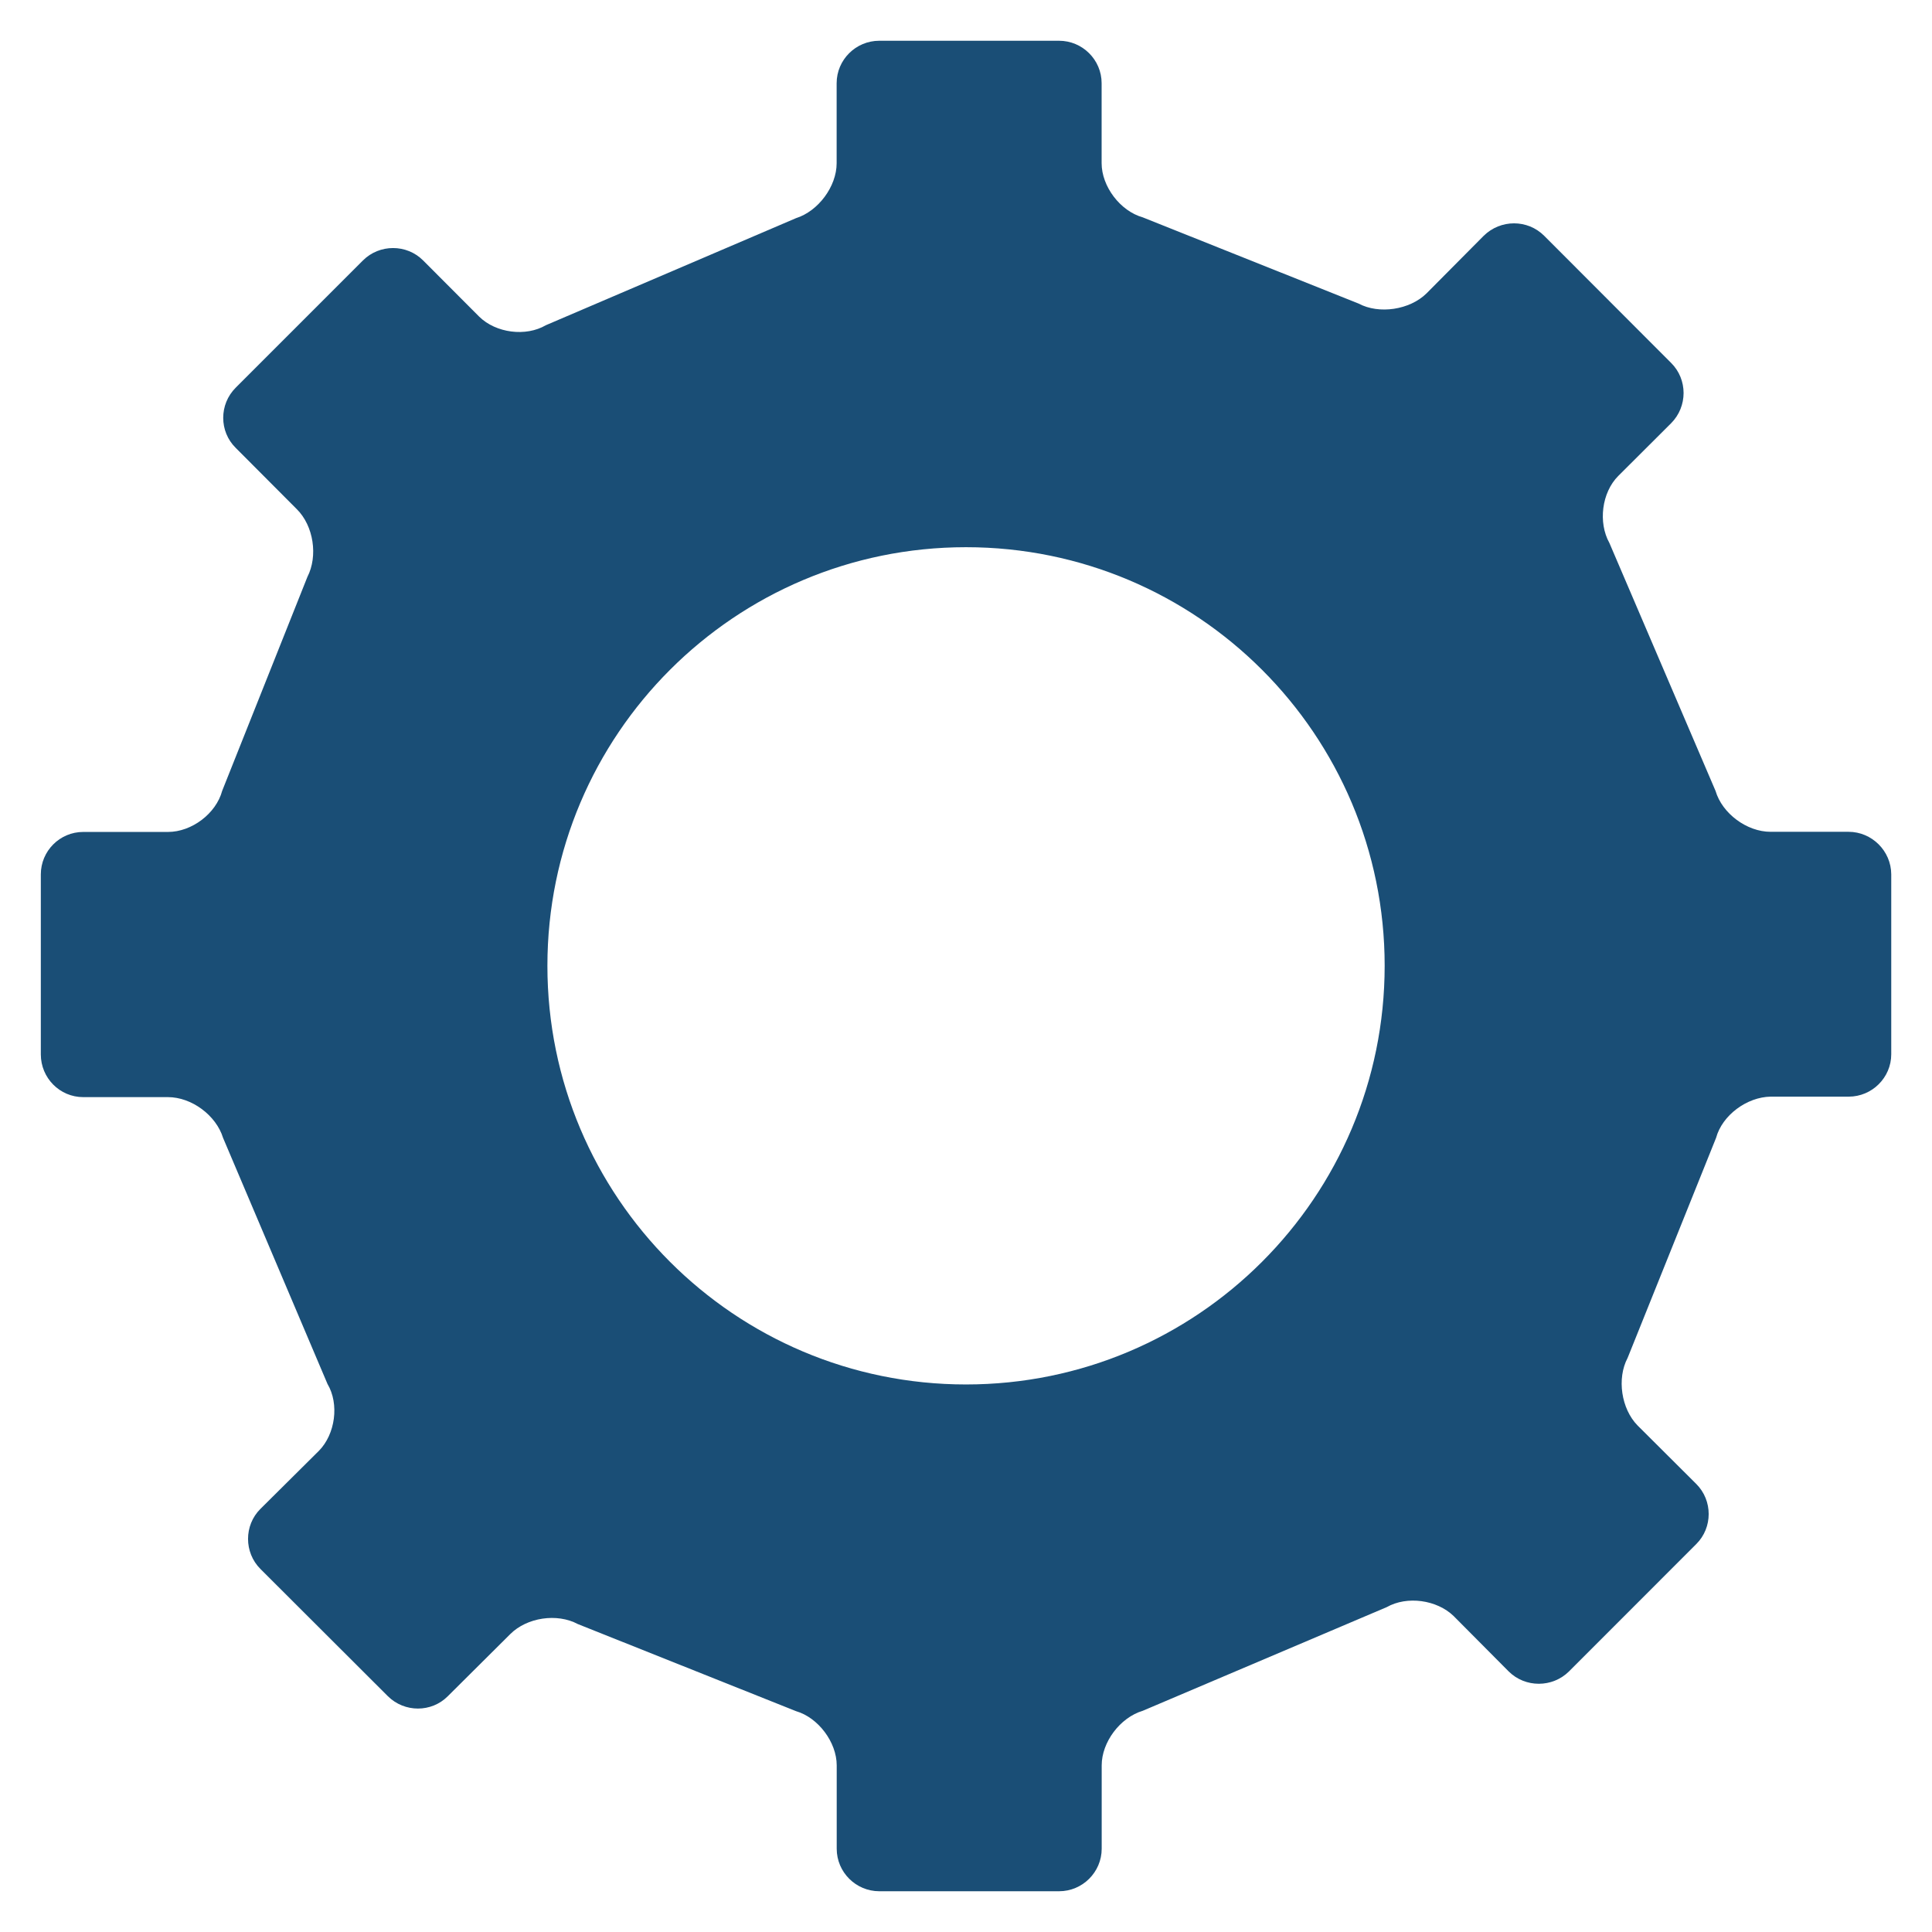 <?xml version="1.0" encoding="utf-8"?>
<!-- Generator: Adobe Illustrator 15.0.0, SVG Export Plug-In . SVG Version: 6.00 Build 0)  -->
<!DOCTYPE svg PUBLIC "-//W3C//DTD SVG 1.1//EN" "http://www.w3.org/Graphics/SVG/1.1/DTD/svg11.dtd">
<svg version="1.1" id="Layer_1" xmlns="http://www.w3.org/2000/svg" xmlns:xlink="http://www.w3.org/1999/xlink" x="0px" y="0px"
	 width="28.348px" height="28.348px" viewBox="0 0 28.348 28.348" enable-background="new 0 0 28.348 28.348" xml:space="preserve">
<g>
	<path fill="#1A4E76" d="M27.124,12.205h-1.145c-0.348,0-0.71-0.269-0.807-0.6l-1.558-3.639c-0.166-0.298-0.113-0.739,0.131-0.983
		l0.775-0.773c0.244-0.245,0.244-0.643,0-0.885L22.658,3.46c-0.244-0.244-0.64-0.244-0.888,0l-0.839,0.845
		c-0.246,0.242-0.696,0.31-0.997,0.149l-3.167-1.265c-0.33-0.093-0.603-0.453-0.603-0.795V1.221c0-0.344-0.282-0.623-0.624-0.623
		h-2.639c-0.343,0-0.625,0.279-0.625,0.623v1.174c0,0.342-0.271,0.704-0.596,0.806L8.009,4.772C7.715,4.944,7.276,4.887,7.031,4.646
		L6.208,3.821c-0.242-0.242-0.639-0.242-0.882,0L3.459,5.688c-0.245,0.244-0.245,0.643,0,0.884l0.896,0.899
		C4.602,7.716,4.668,8.159,4.51,8.466l-1.25,3.138c-0.09,0.334-0.447,0.603-0.795,0.603H1.221c-0.344,0-0.622,0.28-0.622,0.623
		v2.641c0,0.346,0.278,0.627,0.622,0.627h1.243c0.348,0,0.707,0.267,0.809,0.598l1.532,3.61c0.176,0.296,0.114,0.737-0.124,0.98
		l-0.86,0.854c-0.242,0.241-0.242,0.639,0,0.881l1.87,1.867c0.244,0.242,0.64,0.242,0.88,0l0.917-0.912
		c0.244-0.243,0.685-0.31,0.991-0.146l3.202,1.278c0.324,0.094,0.596,0.455,0.596,0.795v1.223c0,0.345,0.282,0.624,0.625,0.624
		h2.639c0.341,0,0.624-0.279,0.624-0.624v-1.223c0-0.34,0.269-0.701,0.603-0.801l3.58-1.521c0.297-0.168,0.734-0.108,0.981,0.131
		l0.808,0.813c0.243,0.241,0.64,0.241,0.884,0l1.868-1.869c0.243-0.241,0.243-0.64,0-0.882l-0.862-0.859
		c-0.238-0.243-0.306-0.688-0.145-0.991l1.298-3.229c0.09-0.332,0.453-0.599,0.801-0.604h1.145c0.341,0,0.624-0.278,0.624-0.622
		v-2.641C27.748,12.485,27.465,12.205,27.124,12.205z M14.174,20.314c-3.392,0-6.142-2.75-6.142-6.143
		c0-3.392,2.75-6.142,6.142-6.142c3.393,0,6.143,2.75,6.143,6.142C20.316,17.564,17.566,20.314,14.174,20.314z"/>
</g>
</svg>
